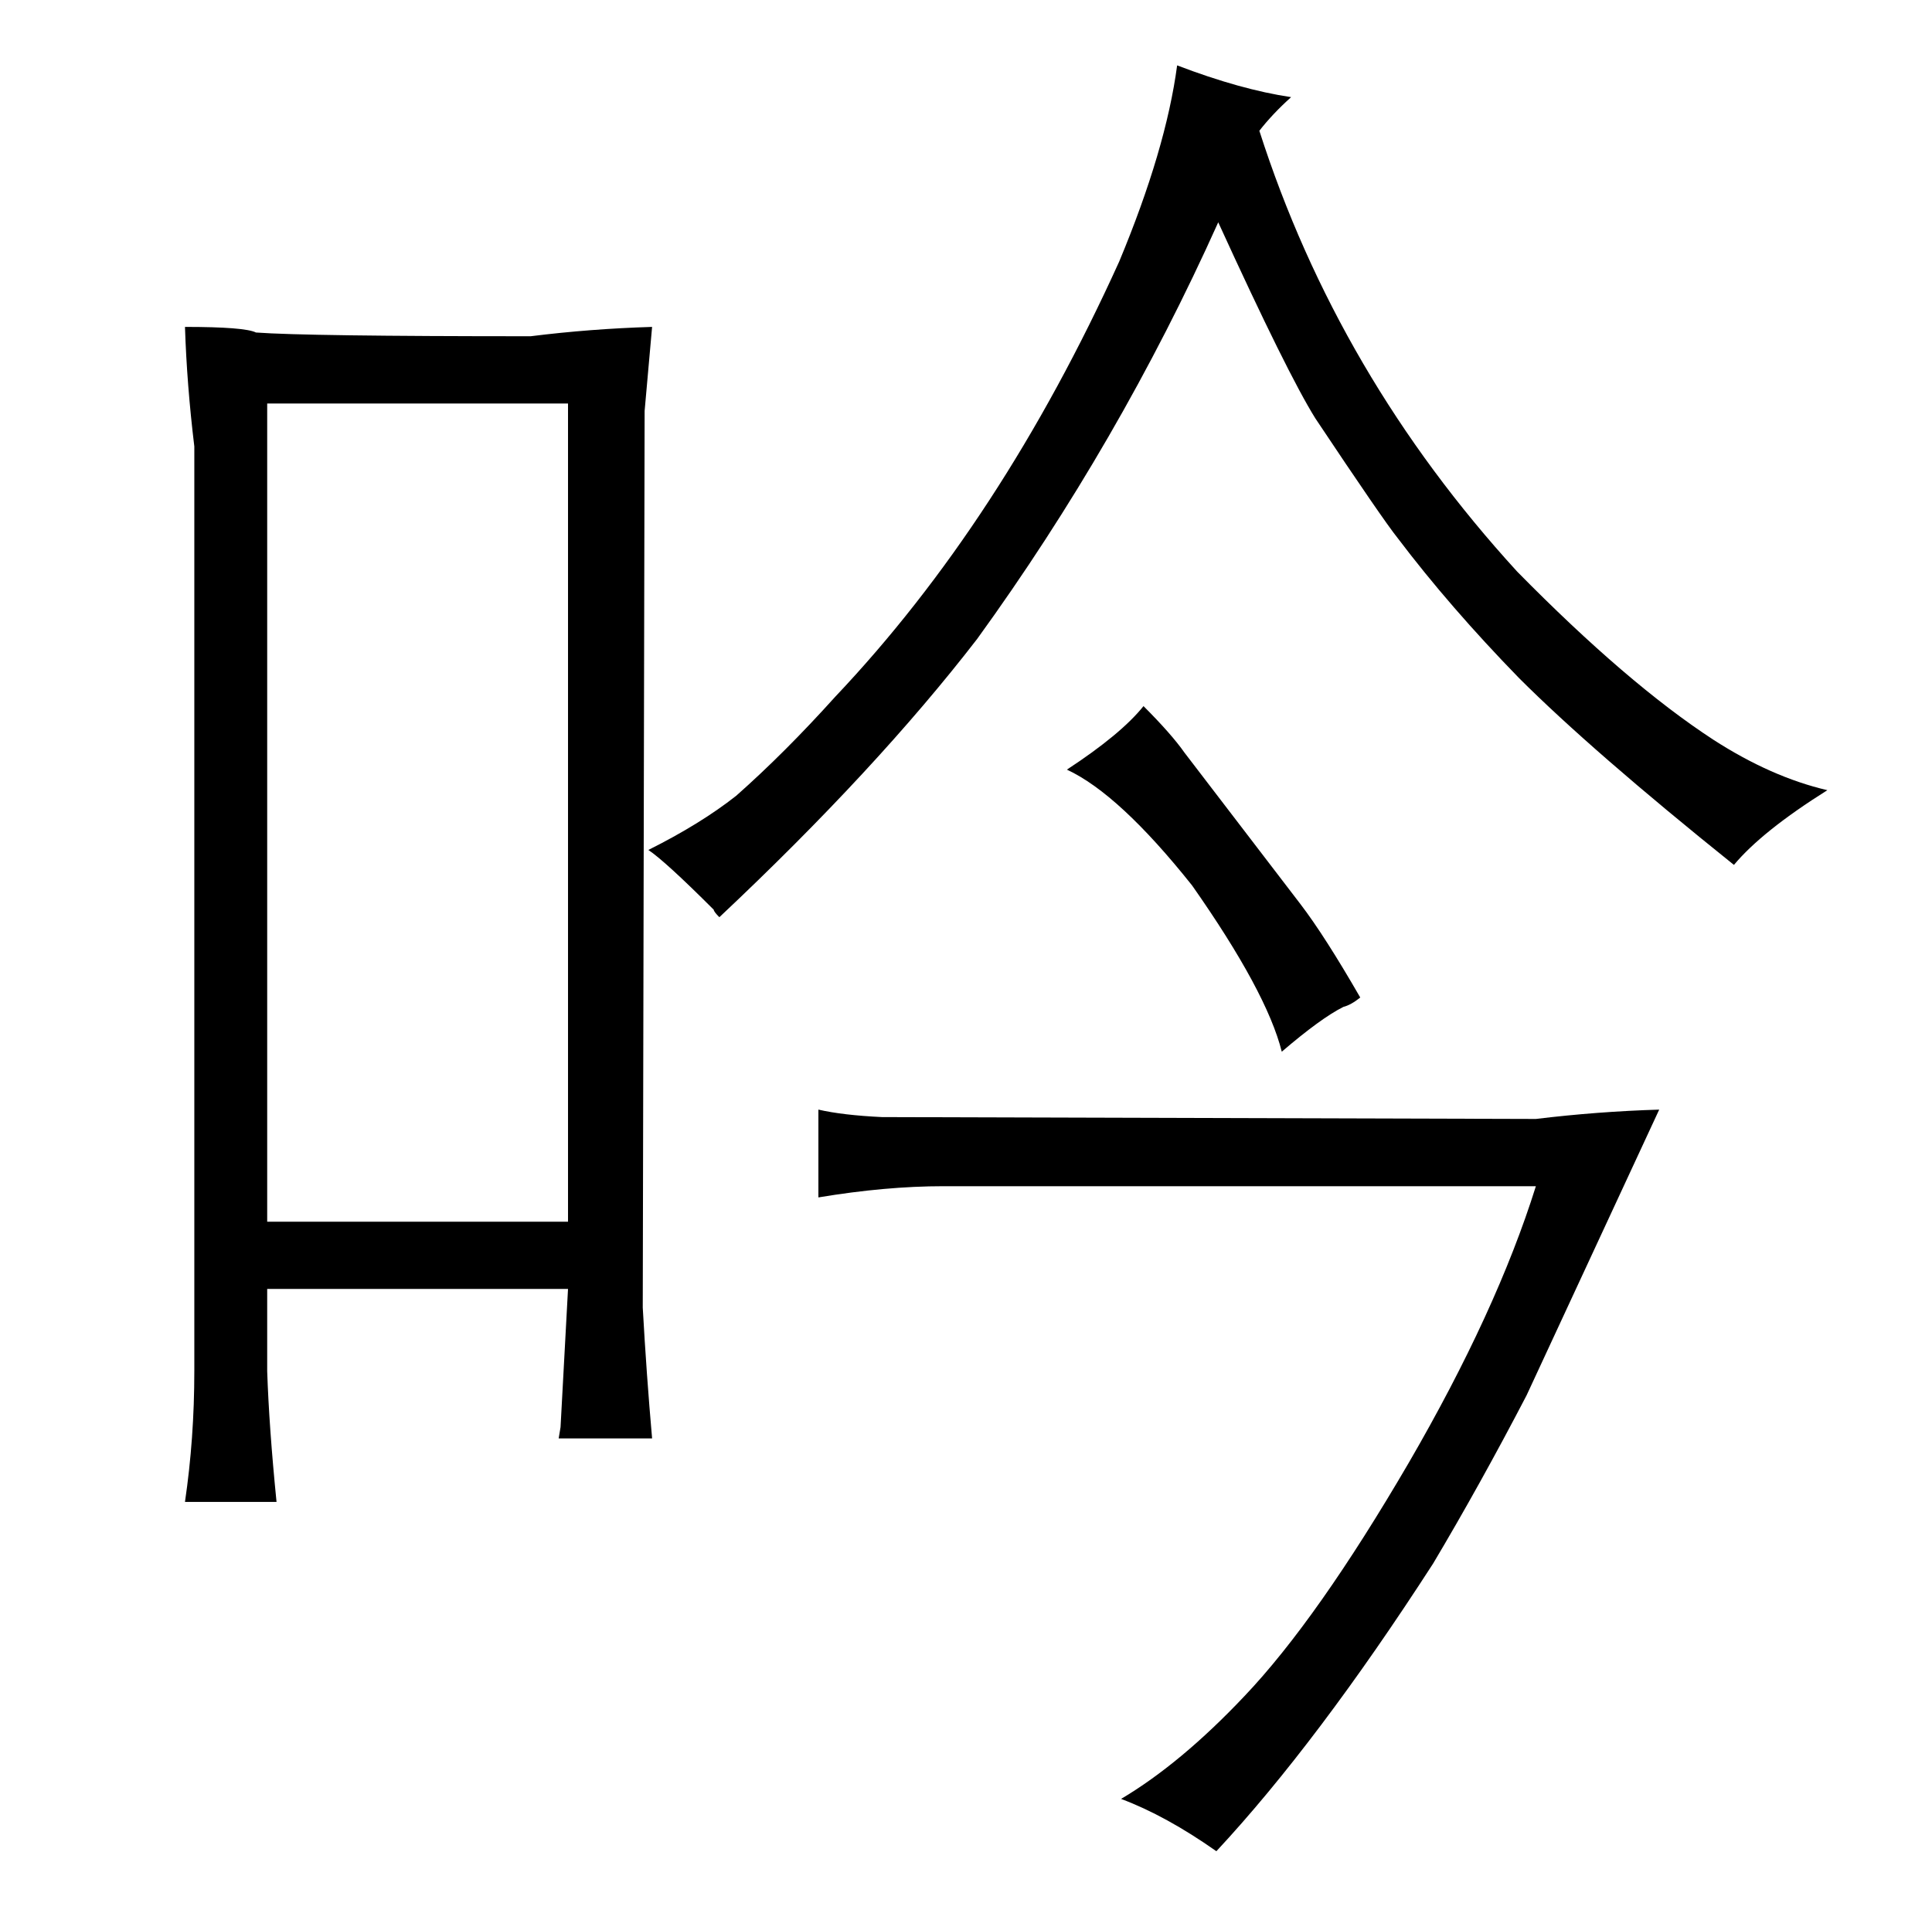 <?xml version="1.0" standalone="no"?>
<!DOCTYPE svg PUBLIC "-//W3C//DTD SVG 1.1//EN" "http://www.w3.org/Graphics/SVG/1.1/DTD/svg11.dtd" >
<svg xmlns="http://www.w3.org/2000/svg" xmlns:xlink="http://www.w3.org/1999/xlink" version="1.1" viewBox="-10 0 1034 1024">
  <g transform="matrix(1 0 0 -1 0 820)">
   <path fill="currentColor"
d="M94 86q0 -36 -5 -70h49q-4 40 -5 70v44h161l-4 -74l-1 -6h50q-3 34 -5 70l1 480l4 45q-33 -1 -65 -5q-120 0 -147 2q-6 3 -38 3q1 -31 5 -64v-495zM133 166v438h161v-438h-161zM812 185q-21 -67 -68 -148q-49 -84 -88 -125q-34 -36 -66 -55q24 -9 51 -28q54 58 116 154
q25 42 50 90l71 153q-33 -1 -66 -5l-350 1q-21 1 -34 4v-47q36 6 67 6h317zM561 408q28 -13 67 -62q40 -57 48 -89q21 18 33 24q4 1 9 5q-19 33 -32 50l-62 81q-7 10 -22 25q-12 -15 -41 -34zM681 768q-27 4 -61 17q-6 -45 -31 -105q-63 -139 -152 -233q-27 -30 -53 -53
q-19 -15 -47 -29q9 -6 35 -32q0 -1 3 -4q84 79 138 149q76 105 129 223q37 -81 52 -105q36 -54 44 -64q28 -37 65 -75q39 -39 115 -100q15 18 50 40q-30 7 -61 27q-46 30 -105 90q-96 105 -138 236q7 9 17 18v0z" />
  </g>

</svg>
